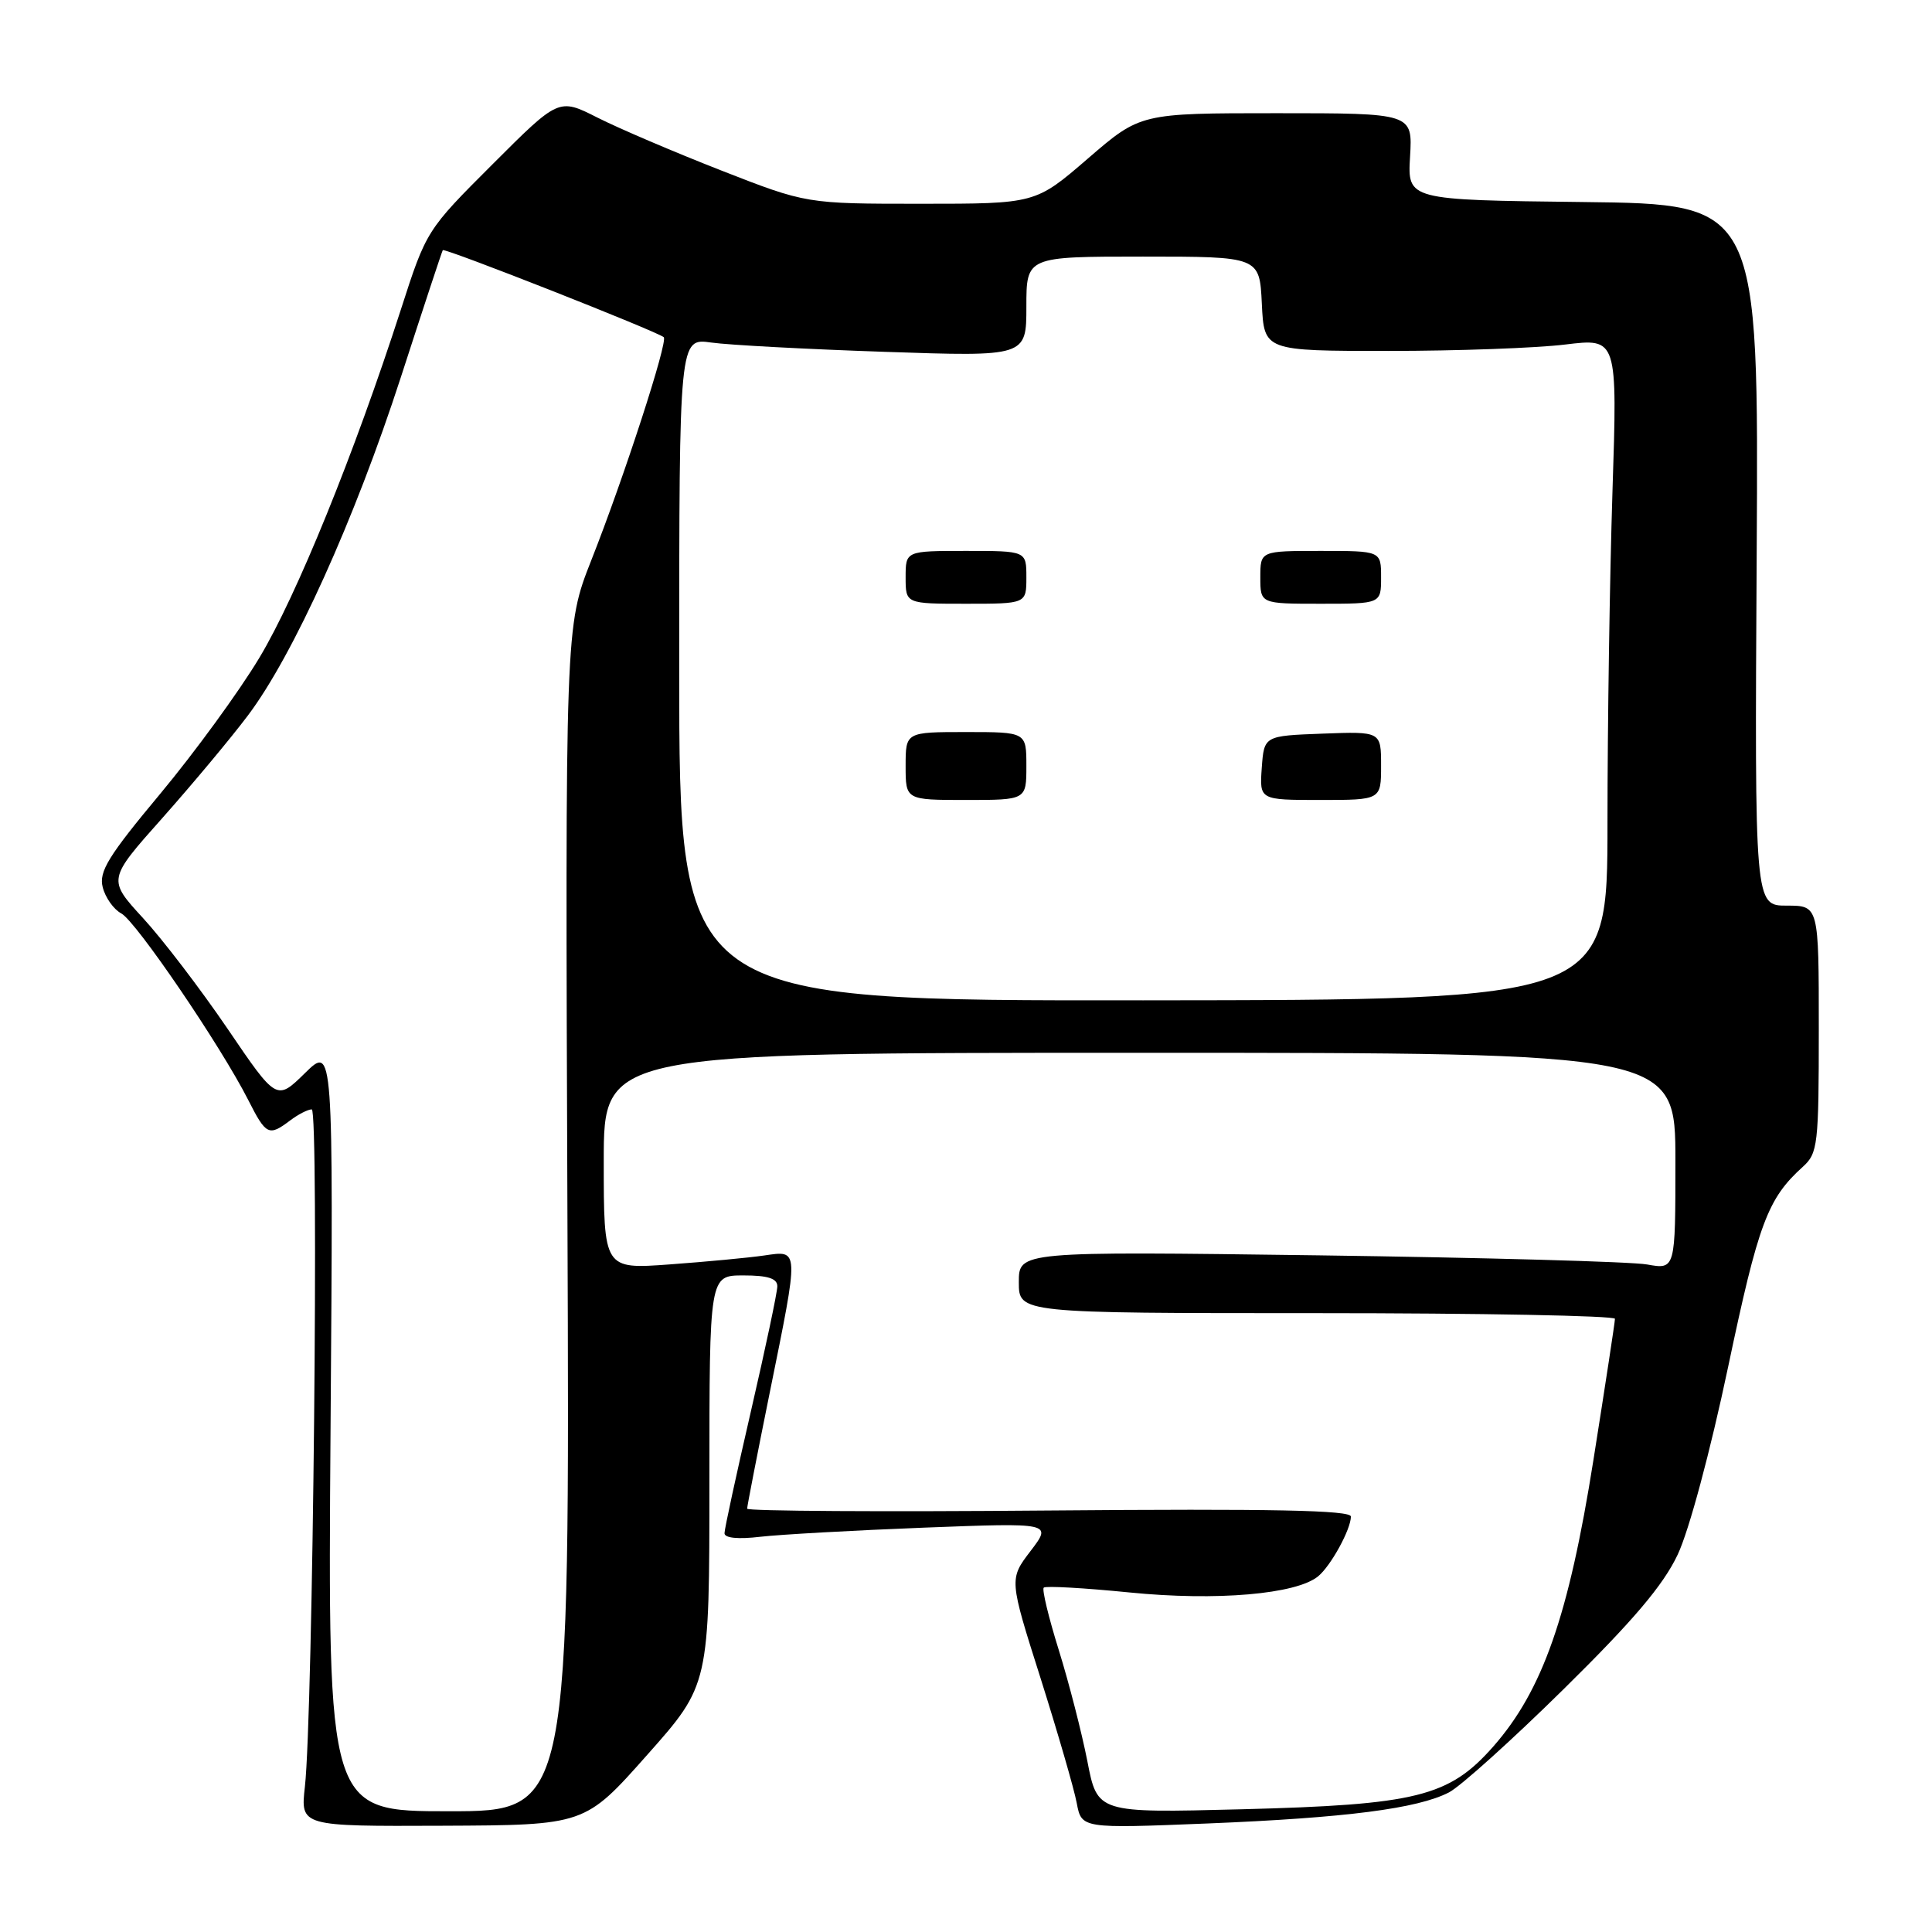 <?xml version="1.0" encoding="UTF-8" standalone="no"?>
<!DOCTYPE svg PUBLIC "-//W3C//DTD SVG 1.1//EN" "http://www.w3.org/Graphics/SVG/1.1/DTD/svg11.dtd" >
<svg xmlns="http://www.w3.org/2000/svg" xmlns:xlink="http://www.w3.org/1999/xlink" version="1.1" viewBox="0 0 256 256">
 <g >
 <path fill="currentColor"
d=" M 85.75 232.54 C 94.00 223.25 94.00 223.25 94.00 196.12 C 94.00 169.00 94.00 169.00 98.50 169.00 C 101.75 169.00 103.00 169.40 103.00 170.44 C 103.00 171.23 101.42 178.68 99.50 187.00 C 97.58 195.32 96.00 202.59 96.00 203.16 C 96.00 203.80 97.79 203.98 100.75 203.63 C 103.36 203.33 113.13 202.78 122.46 202.42 C 139.41 201.77 139.41 201.77 136.56 205.51 C 133.71 209.24 133.71 209.24 137.88 222.37 C 140.16 229.59 142.32 237.03 142.67 238.90 C 143.31 242.29 143.31 242.29 160.00 241.62 C 178.38 240.87 187.84 239.65 192.00 237.50 C 193.51 236.72 200.36 230.55 207.22 223.79 C 216.41 214.74 220.39 210.05 222.30 206.00 C 223.81 202.81 226.62 192.34 228.99 181.10 C 233.00 162.08 234.21 158.82 238.89 154.60 C 240.87 152.81 241.00 151.70 241.00 136.35 C 241.00 120.00 241.00 120.00 236.75 120.00 C 232.50 120.00 232.50 120.00 232.77 73.52 C 233.04 27.04 233.04 27.04 209.77 26.77 C 186.50 26.50 186.50 26.50 186.84 20.75 C 187.18 15.00 187.18 15.00 169.15 15.00 C 151.11 15.00 151.11 15.00 144.16 21.00 C 137.21 27.00 137.21 27.00 122.03 27.00 C 106.85 27.00 106.85 27.00 95.57 22.59 C 89.36 20.16 81.98 17.01 79.16 15.58 C 74.04 12.99 74.04 12.99 65.27 21.76 C 56.52 30.50 56.49 30.55 53.12 41.01 C 46.95 60.12 39.29 78.97 34.36 87.17 C 31.69 91.62 25.78 99.72 21.24 105.17 C 14.35 113.43 13.08 115.49 13.61 117.56 C 13.95 118.93 15.06 120.50 16.08 121.04 C 18.03 122.09 29.25 138.58 32.89 145.75 C 35.26 150.43 35.62 150.60 38.44 148.47 C 39.51 147.66 40.80 147.00 41.31 147.00 C 42.28 147.00 41.47 227.19 40.40 236.75 C 39.81 242.00 39.81 242.00 58.65 241.92 C 77.50 241.84 77.50 241.84 85.75 232.54 Z  M 43.80 189.25 C 44.17 138.50 44.17 138.50 40.41 142.19 C 36.65 145.88 36.65 145.88 30.15 136.31 C 26.57 131.05 21.53 124.45 18.95 121.65 C 14.26 116.54 14.26 116.54 21.48 108.43 C 25.45 103.96 30.56 97.85 32.83 94.83 C 38.85 86.86 46.99 68.86 53.11 50.00 C 56.05 40.92 58.55 33.34 58.67 33.15 C 58.87 32.80 87.05 43.90 87.95 44.68 C 88.55 45.20 82.69 63.26 78.34 74.26 C 74.89 83.03 74.89 83.03 75.19 161.51 C 75.50 240.00 75.50 240.00 59.47 240.00 C 43.43 240.00 43.43 240.00 43.80 189.25 Z  M 144.08 233.36 C 143.34 229.59 141.64 222.97 140.30 218.66 C 138.95 214.34 138.05 210.61 138.30 210.37 C 138.55 210.12 143.67 210.41 149.68 211.01 C 161.17 212.16 171.79 211.25 174.67 208.86 C 176.36 207.46 179.00 202.64 179.00 200.95 C 179.00 200.11 168.59 199.90 139.00 200.15 C 117.00 200.34 99.00 200.23 99.00 199.91 C 99.00 199.58 100.35 192.65 102.00 184.50 C 105.91 165.20 105.93 165.69 101.25 166.36 C 99.19 166.66 93.56 167.19 88.75 167.54 C 80.00 168.18 80.00 168.18 80.00 153.84 C 80.00 139.50 80.00 139.50 151.00 139.50 C 222.00 139.50 222.00 139.50 222.00 153.86 C 222.00 168.22 222.00 168.22 218.25 167.55 C 216.19 167.18 196.61 166.64 174.75 166.34 C 135.00 165.81 135.00 165.81 135.00 169.90 C 135.00 174.00 135.00 174.00 174.50 174.00 C 196.22 174.00 214.00 174.34 213.99 174.75 C 213.99 175.16 212.70 183.60 211.13 193.50 C 207.87 214.09 204.40 223.99 197.87 231.42 C 192.00 238.08 187.72 239.14 164.46 239.74 C 145.41 240.23 145.41 240.23 144.08 233.36 Z  M 90.00 88.69 C 90.00 44.79 90.00 44.79 94.25 45.39 C 96.59 45.72 106.94 46.27 117.25 46.62 C 136.00 47.26 136.00 47.26 136.00 40.63 C 136.00 34.00 136.00 34.00 151.45 34.00 C 166.90 34.00 166.90 34.00 167.20 40.25 C 167.50 46.50 167.50 46.50 184.00 46.50 C 193.07 46.50 203.61 46.12 207.41 45.65 C 214.32 44.81 214.32 44.81 213.66 65.15 C 213.30 76.34 213.00 96.07 213.00 109.00 C 213.00 132.50 213.00 132.50 151.50 132.55 C 90.00 132.60 90.00 132.60 90.00 88.69 Z  M 136.00 101.50 C 136.00 97.00 136.00 97.00 128.00 97.00 C 120.00 97.00 120.00 97.00 120.00 101.50 C 120.00 106.00 120.00 106.00 128.00 106.00 C 136.00 106.00 136.00 106.00 136.00 101.50 Z  M 183.00 101.46 C 183.00 96.92 183.00 96.92 175.25 97.21 C 167.50 97.50 167.50 97.50 167.19 101.75 C 166.89 106.00 166.89 106.00 174.94 106.00 C 183.00 106.00 183.00 106.00 183.00 101.46 Z  M 136.00 76.50 C 136.00 73.00 136.00 73.00 128.00 73.00 C 120.00 73.00 120.00 73.00 120.00 76.50 C 120.00 80.00 120.00 80.00 128.00 80.00 C 136.00 80.00 136.00 80.00 136.00 76.50 Z  M 183.00 76.50 C 183.00 73.00 183.00 73.00 175.00 73.00 C 167.00 73.00 167.00 73.00 167.00 76.50 C 167.00 80.00 167.00 80.00 175.00 80.00 C 183.00 80.00 183.00 80.00 183.00 76.50 Z "/>
</g>
</svg>